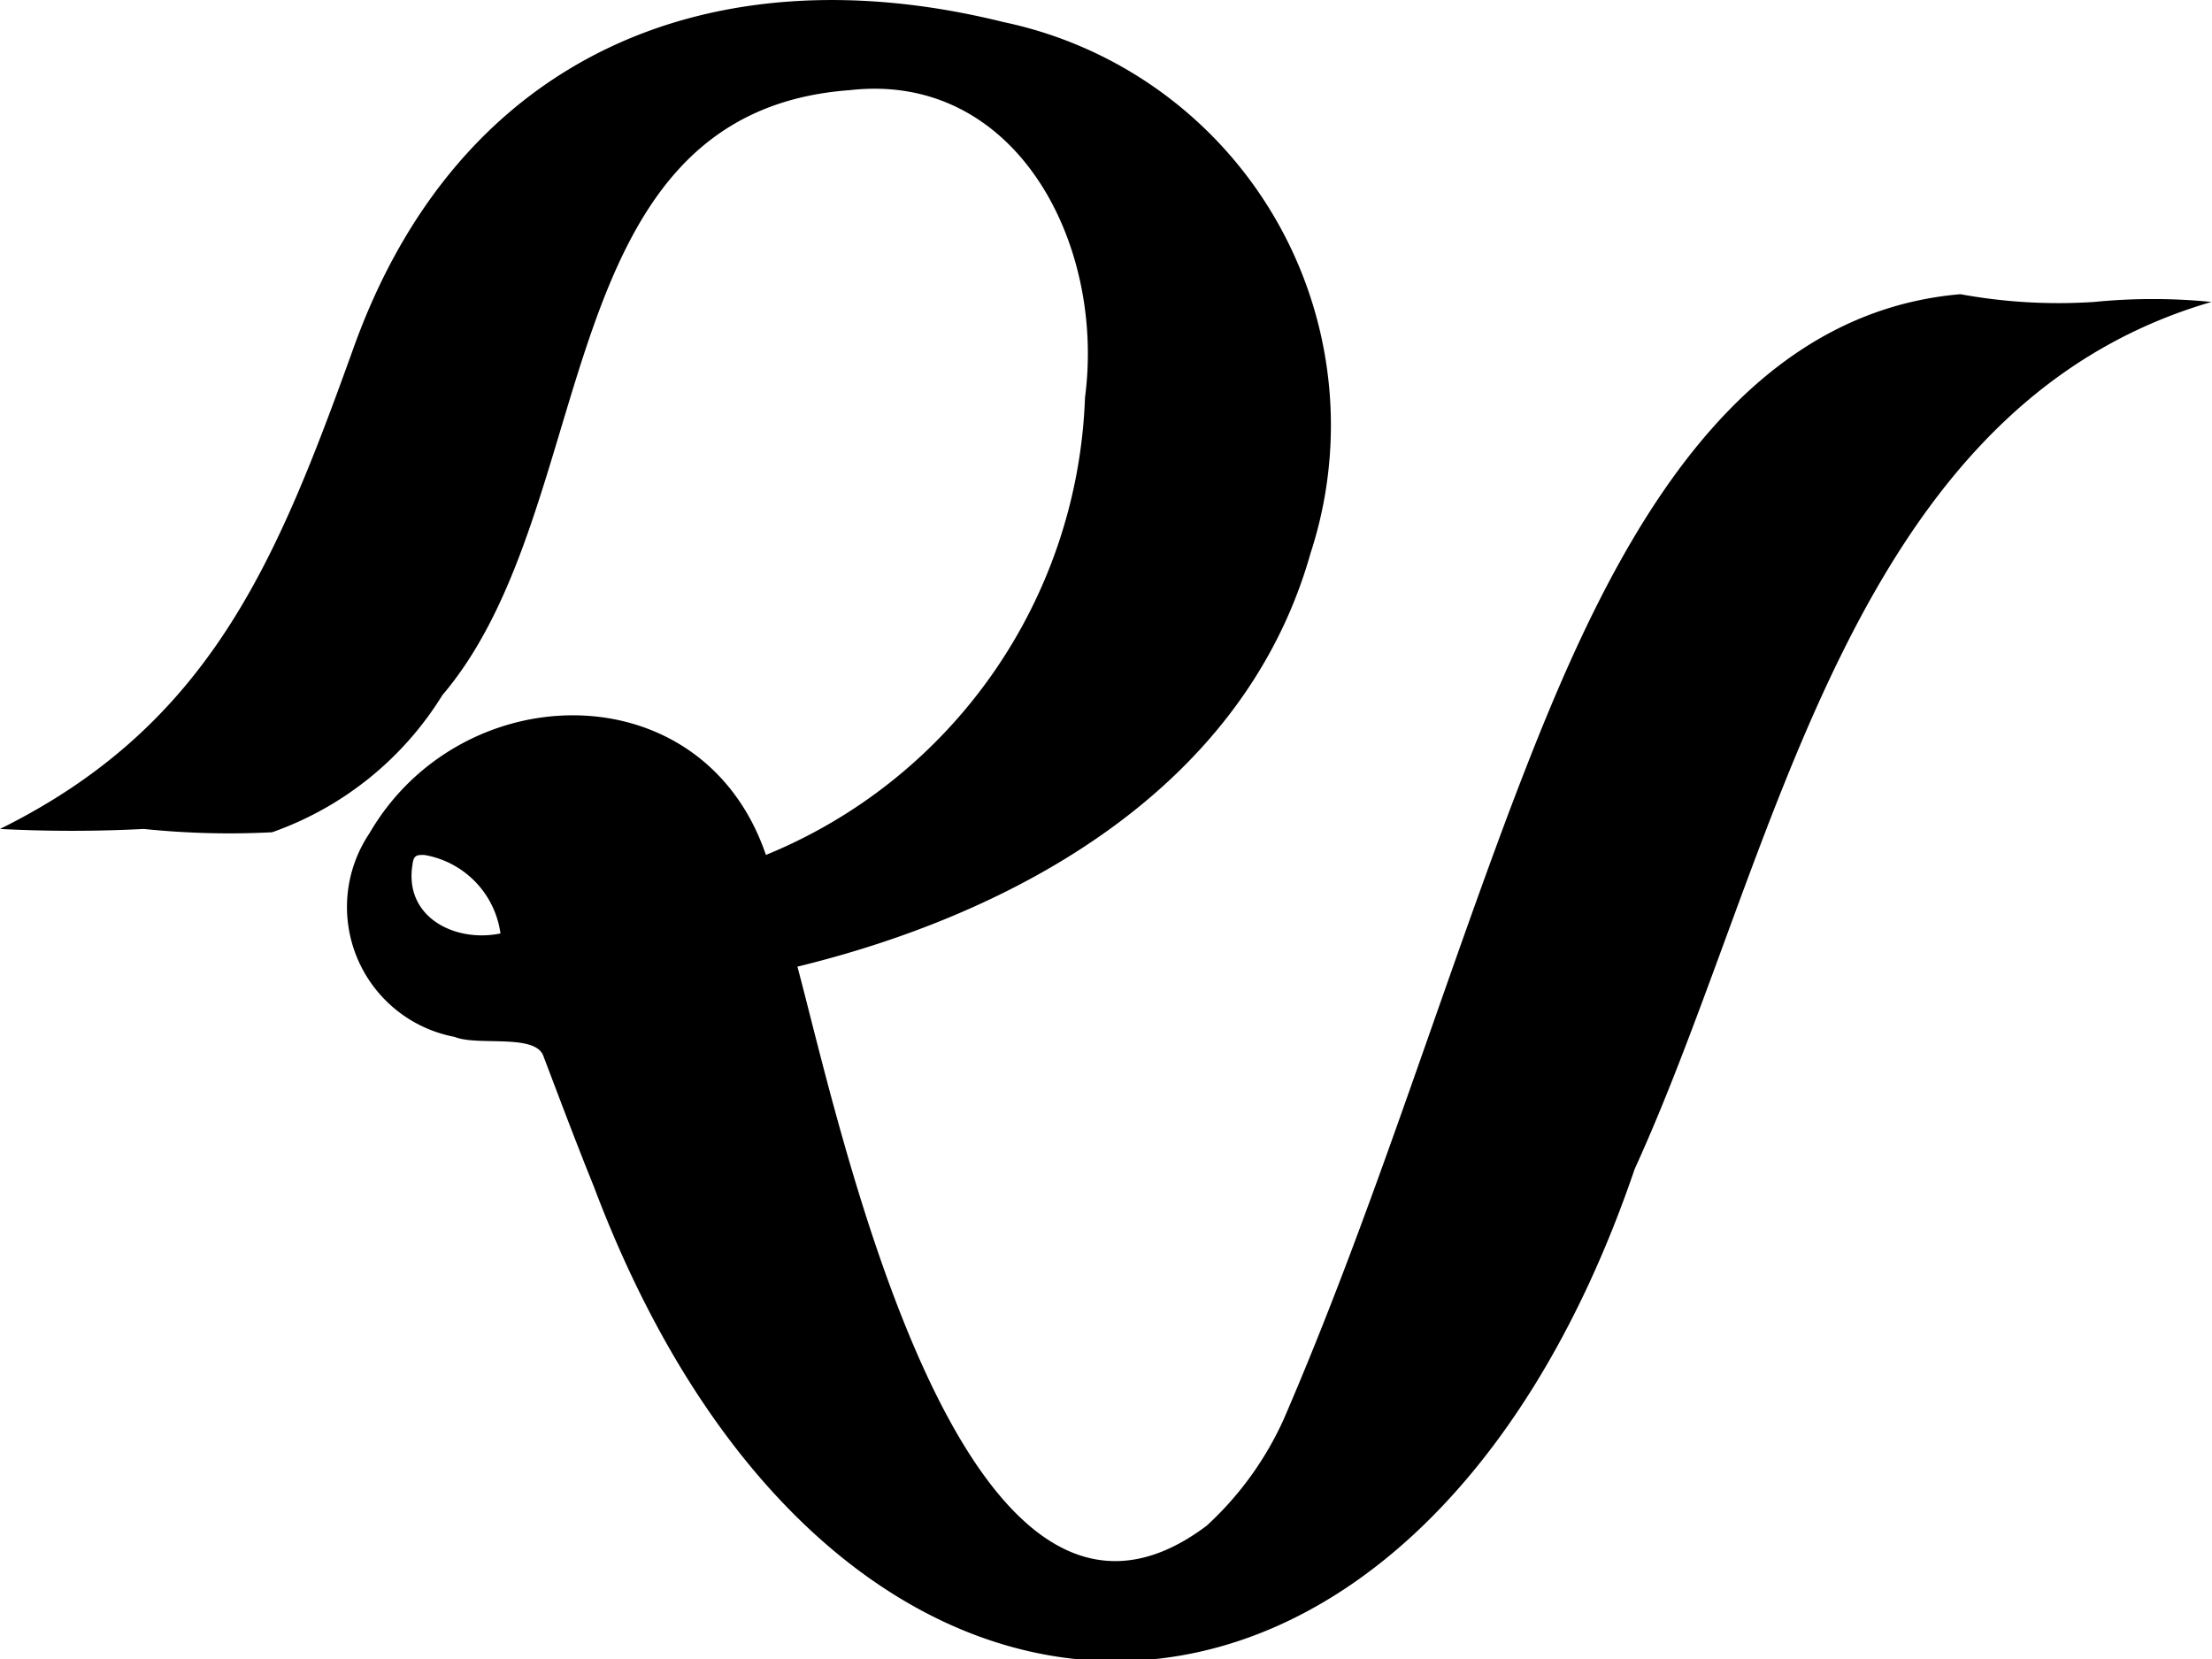 <svg xmlns="http://www.w3.org/2000/svg" viewBox="0 0 40 30"><title>logo</title><path d="M14.63,16.35A9.29,9.29,0,0,0,20.4,8.08c.37-2.79-1.25-5.9-4.25-5.56-5.51.4-4.47,7.53-7.37,10.94A5.93,5.93,0,0,1,5.7,15.94a15,15,0,0,1-2.32-.06,25.12,25.12,0,0,1-2.6,0c3.8-1.88,5-4.83,6.39-8.69C9.1,1.8,13.74,0,18.93,1.29a7.45,7.45,0,0,1,5.55,9.6c-1.21,4.29-5.38,6.53-9.28,7.48.79,2.95,3,13.42,7.4,10.11A5.91,5.91,0,0,0,24,26.54c1.55-3.59,2.71-7.35,4.08-11,1.48-3.9,3.61-8.94,8.15-9.33a9.82,9.82,0,0,0,2.42.14,10.74,10.74,0,0,1,2.12,0c-6.6,1.92-7.84,10-10.43,15.68-4,11.73-14.46,11.89-18.82.32-.32-.79-.62-1.59-.92-2.38-.17-.39-1.19-.16-1.6-.33a2.39,2.39,0,0,1-1.54-3.68C9.12,13.1,13.49,13,14.63,16.35Zm-4.8,1.42a1.67,1.67,0,0,0-1.38-1.42c-.13,0-.19,0-.21.17C8.08,17.47,9,17.94,9.83,17.77Z" transform="translate(-0.78 -0.89)"/></svg>